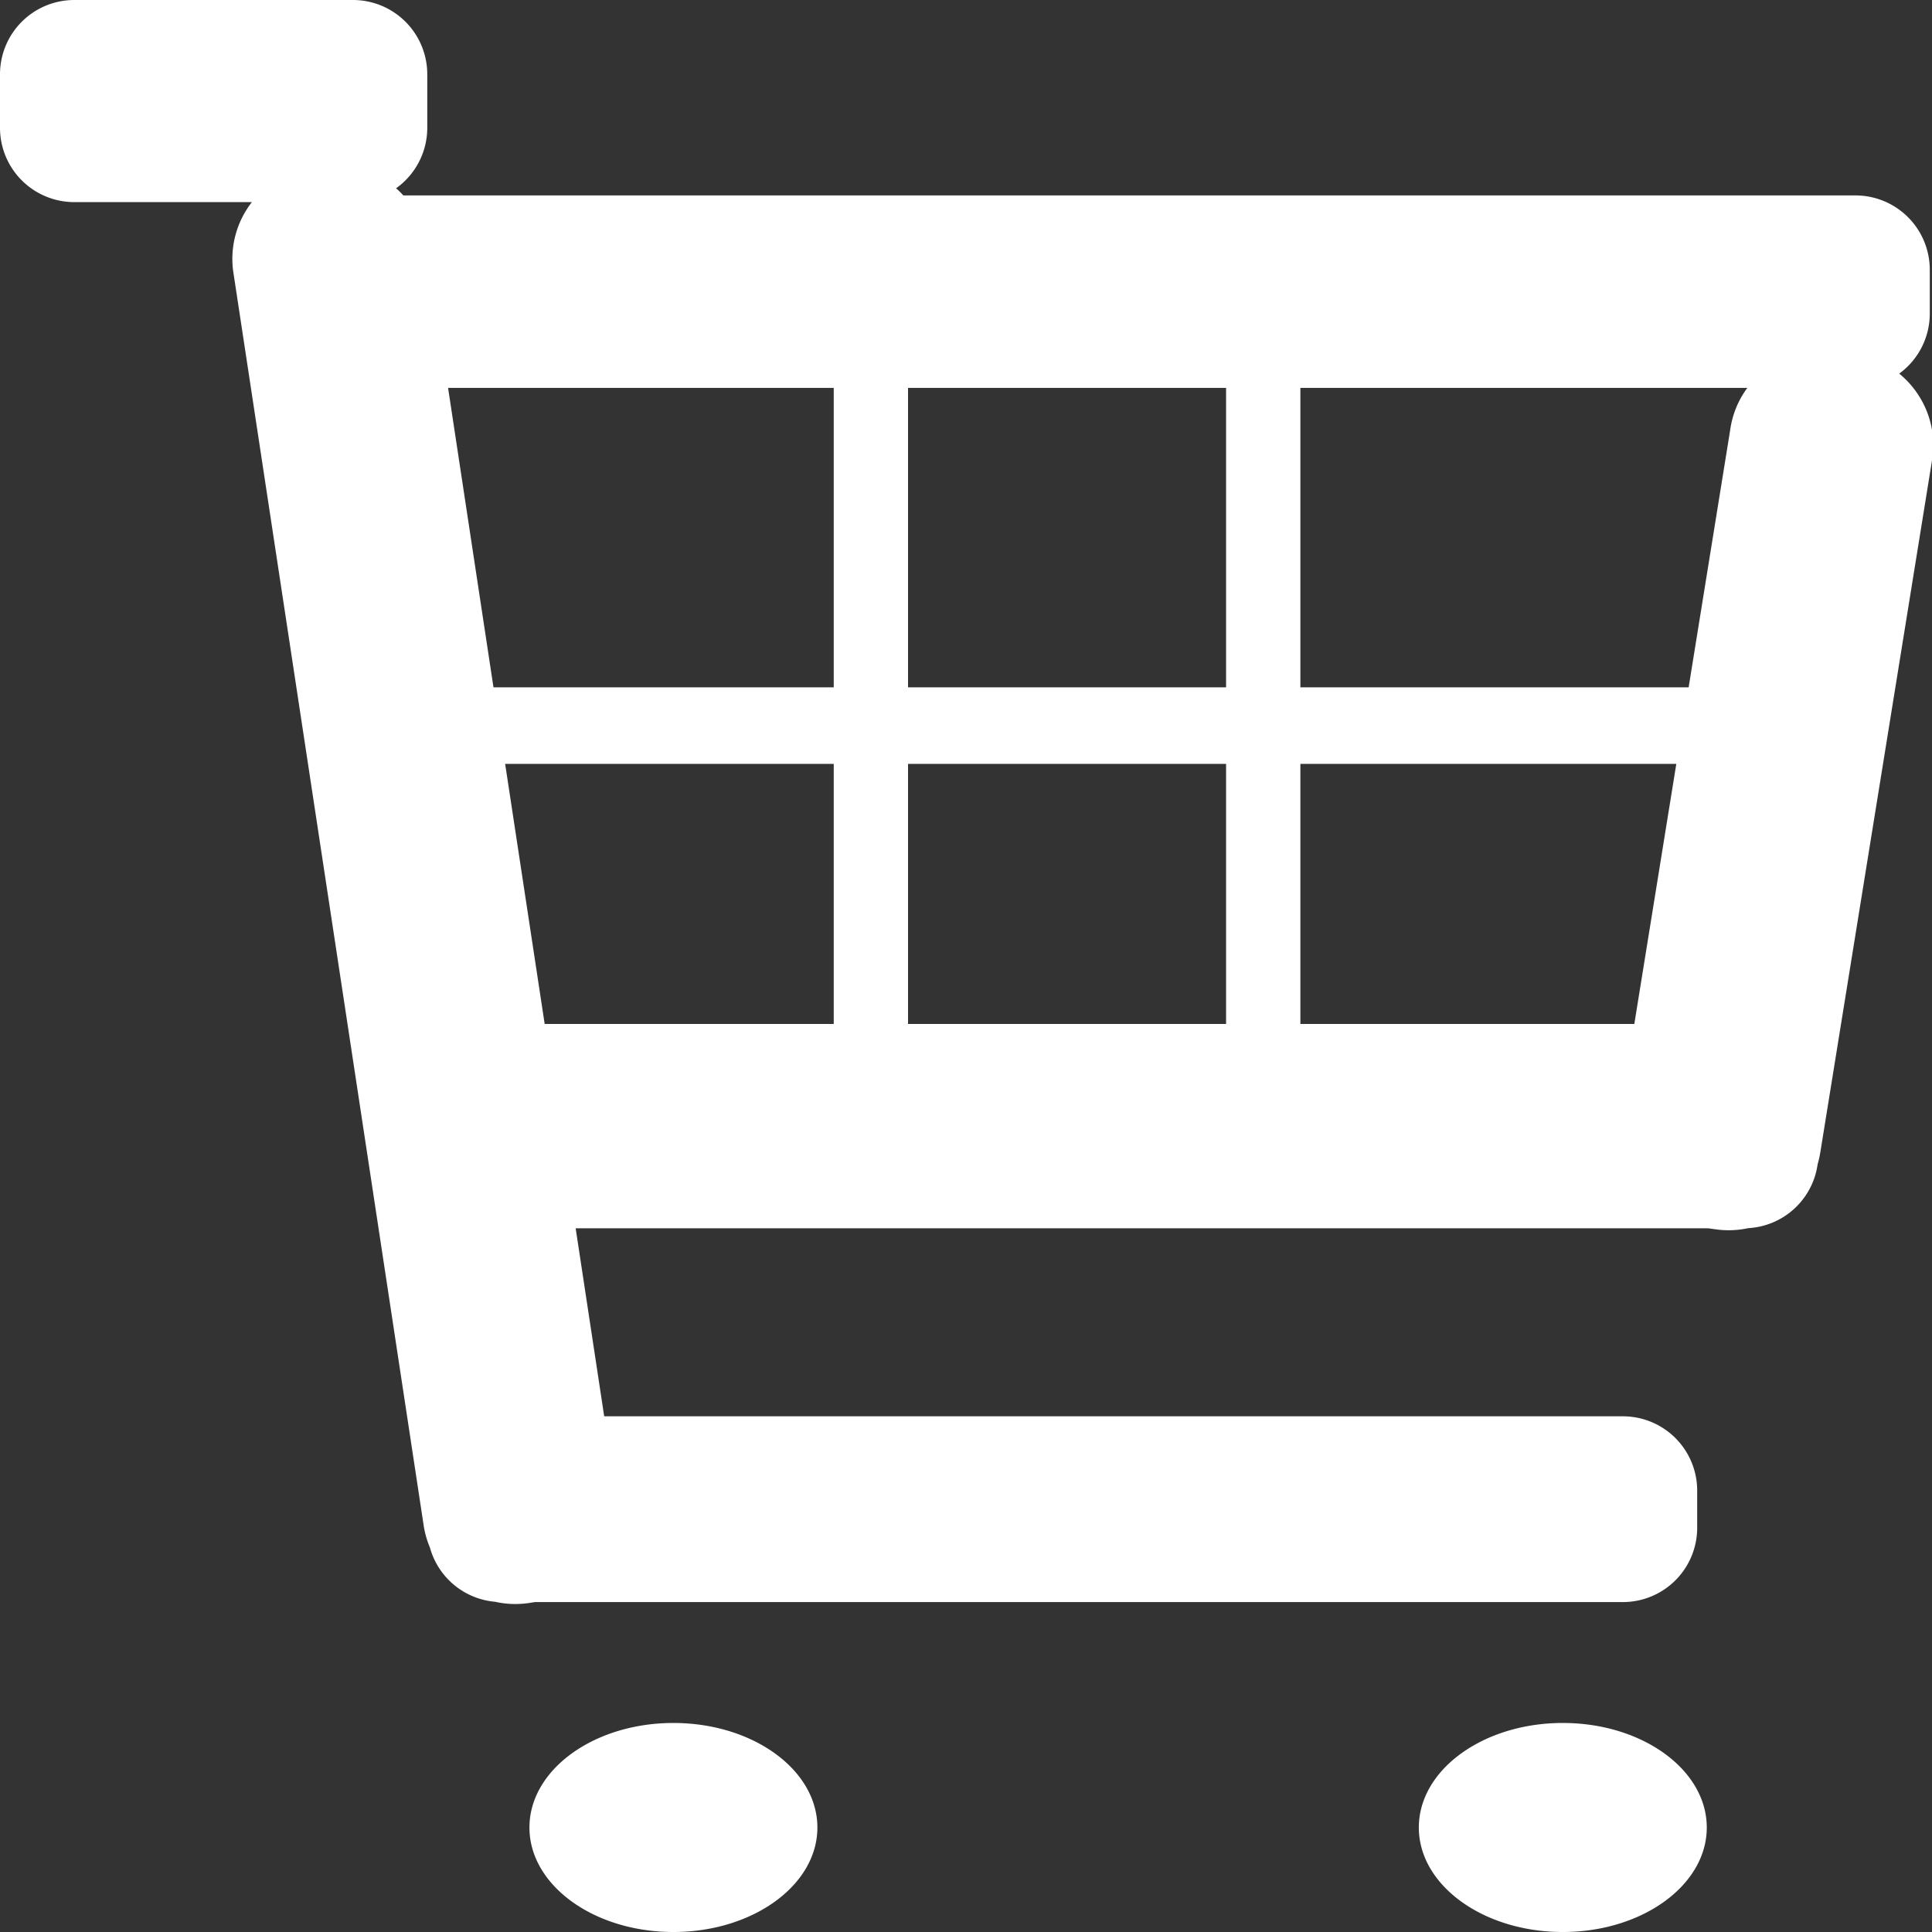 <svg xmlns="http://www.w3.org/2000/svg" xmlns:xlink="http://www.w3.org/1999/xlink" width="26" height="26" viewBox="0 0 26 26"><rect x="0" y="0" width="26" height="26" fill="#333333" stroke="none"/><defs><path id="599ia" d="M1473 36a1 1 0 0 1 1-1h3.75a1 1 0 0 1 1 1v.72a.999.999 0 0 1-.42.814c.035.03.067.062.098.096h19.542a1 1 0 0 1 1 1v.59a.999.999 0 0 1-.411.808c.324.265.507.687.447 1.131l-1.504 9.318c-.01.065-.023.129-.041.19a1 1 0 0 1-.935.861 1.25 1.25 0 0 1-.429.017l-.108-.015h-15.242l.384 2.53h13.709a1 1 0 0 1 1 1v.5a1 1 0 0 1-1 1h-14.641l-.064.01c-.162.026-.321.02-.472-.014a1 1 0 0 1-.878-.732 1.247 1.247 0 0 1-.082-.285l-2.56-16.857a1.24 1.24 0 0 1 .247-.962H1474a1 1 0 0 1-1-1zm6.03 4.22l.611 4.03h4.579v-4.03zm1.3 8.56h3.89v-3.5h-4.422zm14.664 0l.565-3.5h-5.059v3.5zm1.289-7.987c.029-.215.111-.41.232-.573h-6.015v4.03h5.225zm-11.063-.573v4.03h4.28v-4.03zm0 8.56h4.28v-3.5h-4.28zm-3.158 9.407c1.07 0 1.938.63 1.938 1.407 0 .776-.868 1.406-1.938 1.406-1.07 0-1.937-.63-1.937-1.406 0-.777.867-1.407 1.937-1.407zm11.97 0c1.07 0 1.937.63 1.937 1.407 0 .776-.868 1.406-1.938 1.406-1.07 0-1.937-.63-1.937-1.406 0-.777.867-1.407 1.937-1.407z"/></defs><g><g transform="translate(-1473 -35)"><use fill="#fff" xlink:href="#599ia"/></g></g></svg>
